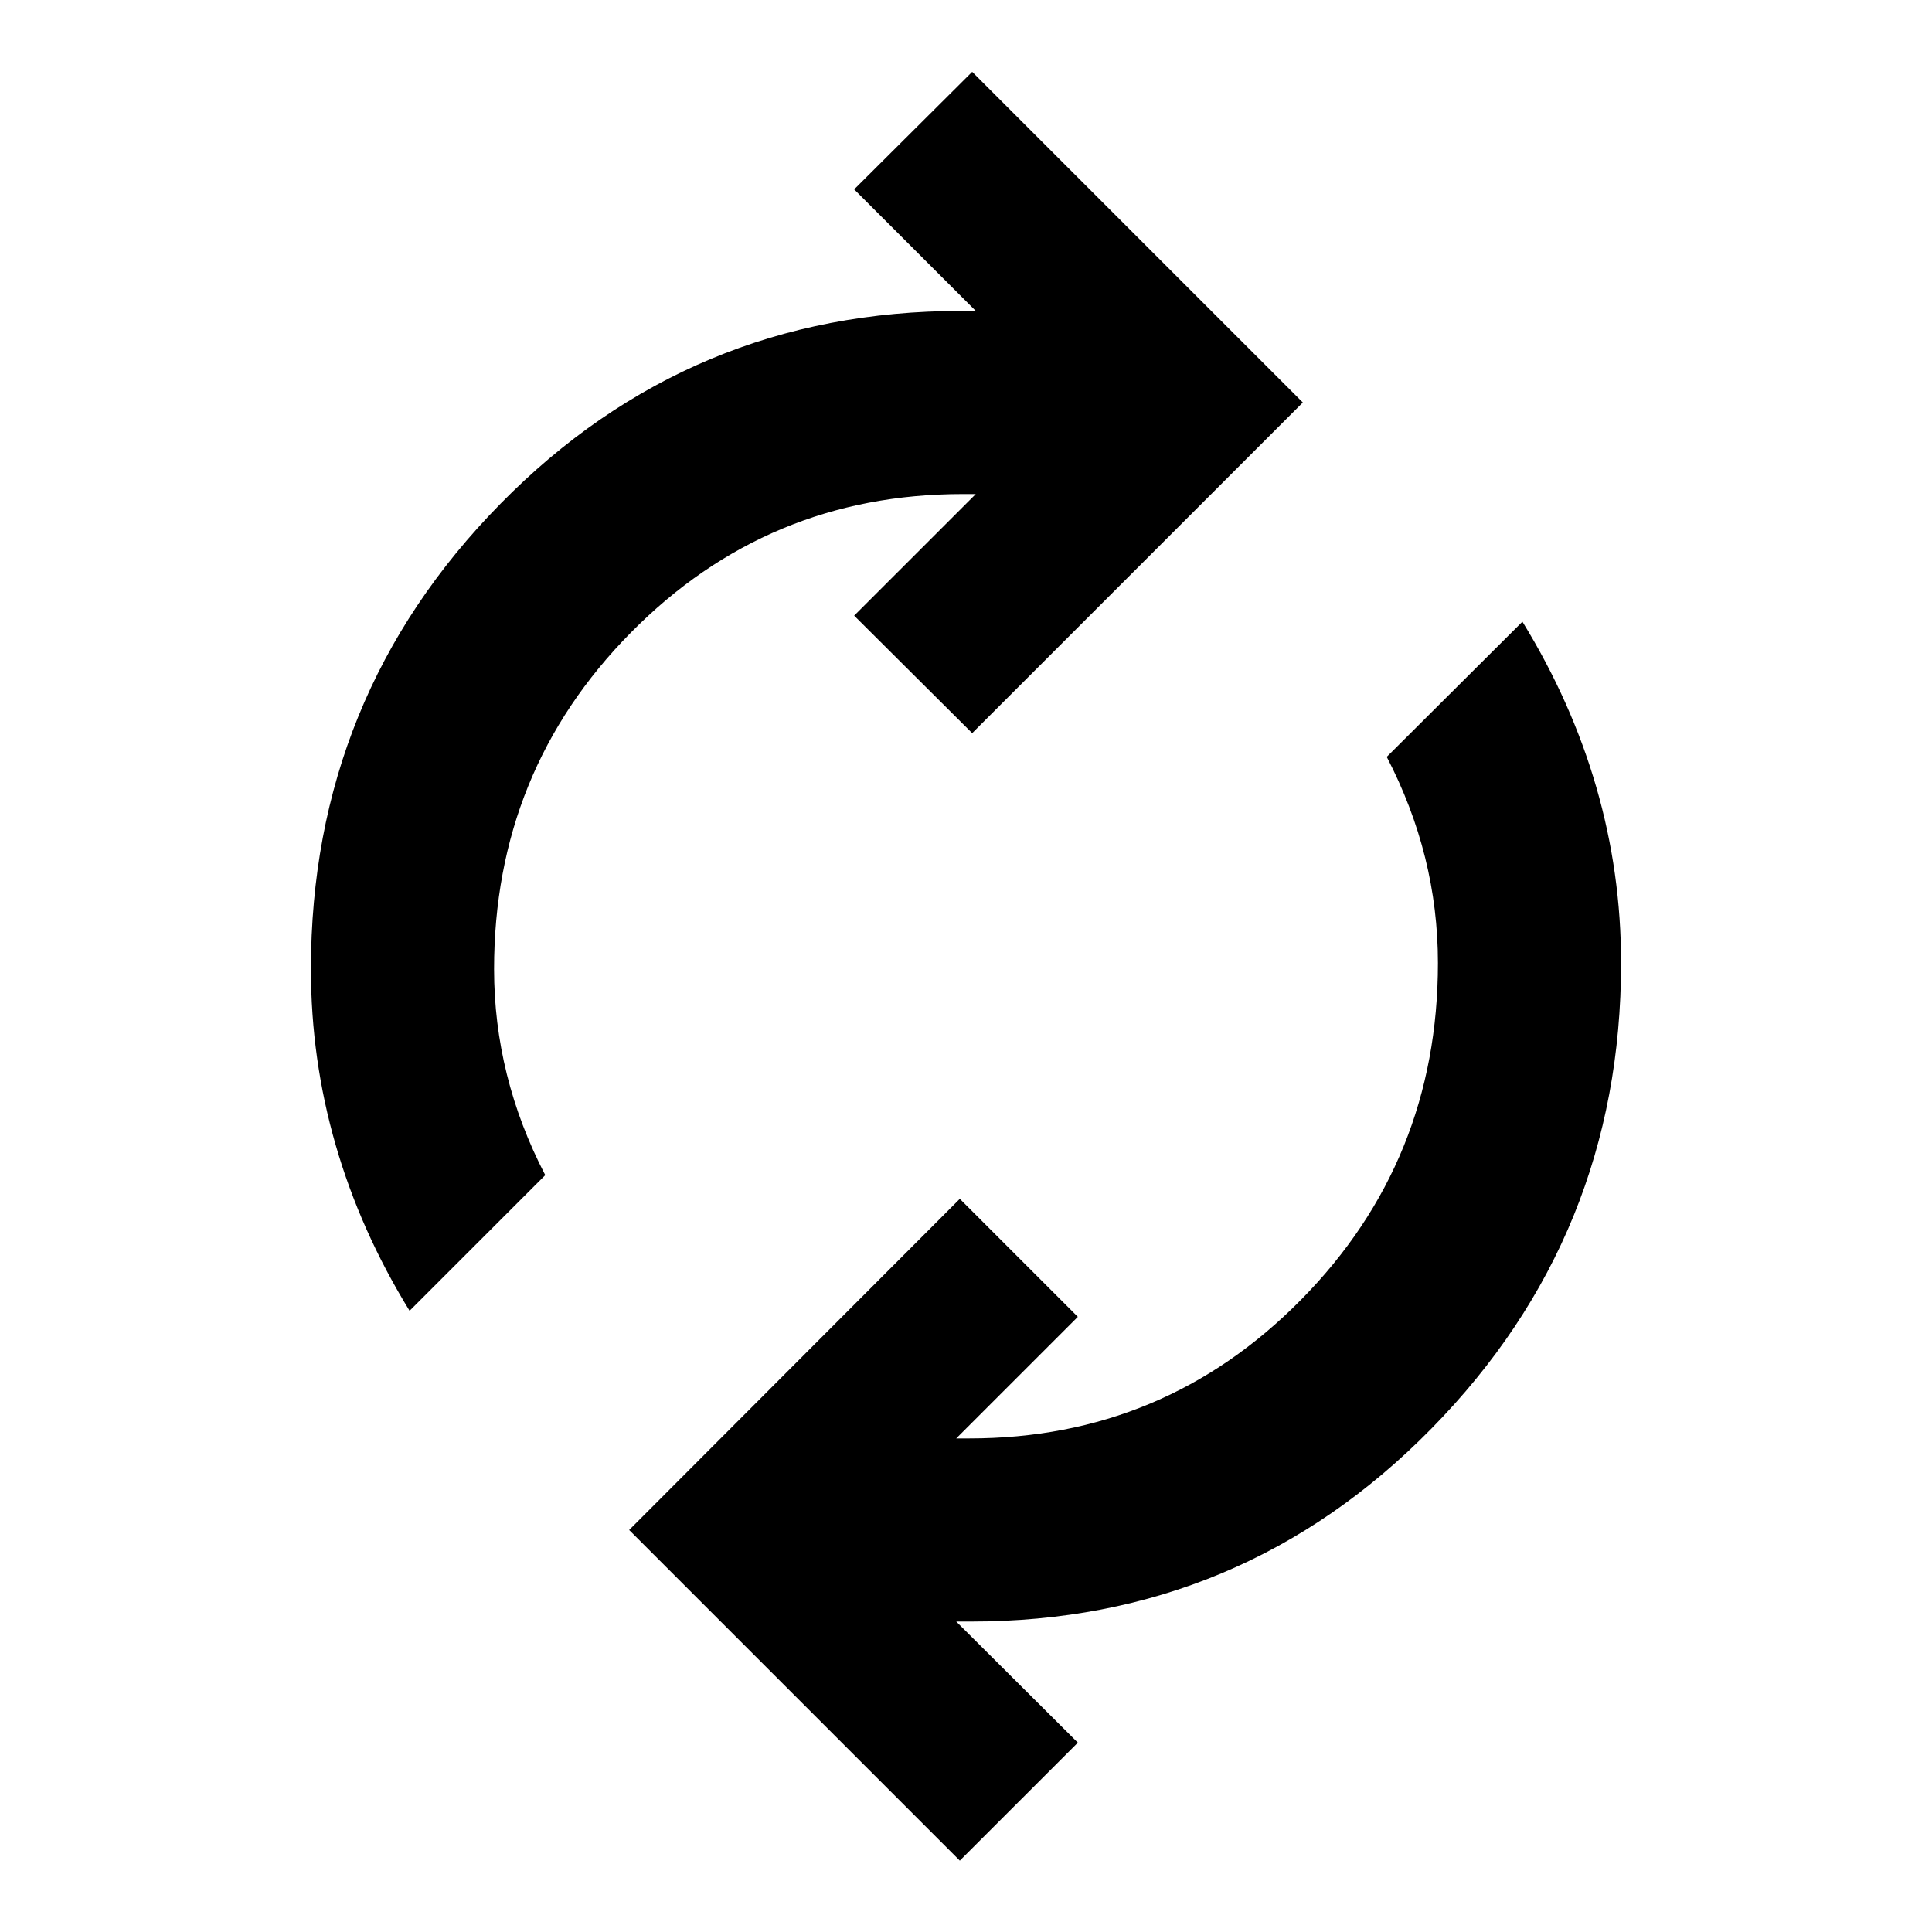 <svg xmlns="http://www.w3.org/2000/svg" height="24" viewBox="0 -960 960 960" width="24"><path d="M203.52-308.67q-24.39-39.68-36.7-82.31-12.32-42.63-12.32-87.5 0-135.43 94.2-231.23 94.19-95.79 228.91-95.79h7.24l-60.42-60.41 58.64-58.39L647.37-760l-164.3 164.3-58.64-58.39 60.42-60.41h-6.52q-96.9 0-164.86 68.83-67.97 68.82-67.97 167.19 0 26.72 6.36 52.32 6.36 25.59 19.07 50.07l-67.41 67.42ZM476.93-35.46l-164.3-164.3 164.3-164.54 58.64 58.63-60.42 60.41h6.52q96.9 0 164.86-68.95 67.97-68.94 67.97-167.31 0-26.72-6.36-52.32-6.36-25.59-19.07-50.07l67.41-67.18q24.39 39.68 36.7 82.19 12.32 42.51 12.32 87.38 0 135.43-94.2 231.35-94.19 95.91-228.91 95.91h-7.24l60.42 60.17-58.64 58.63Z"/></svg>